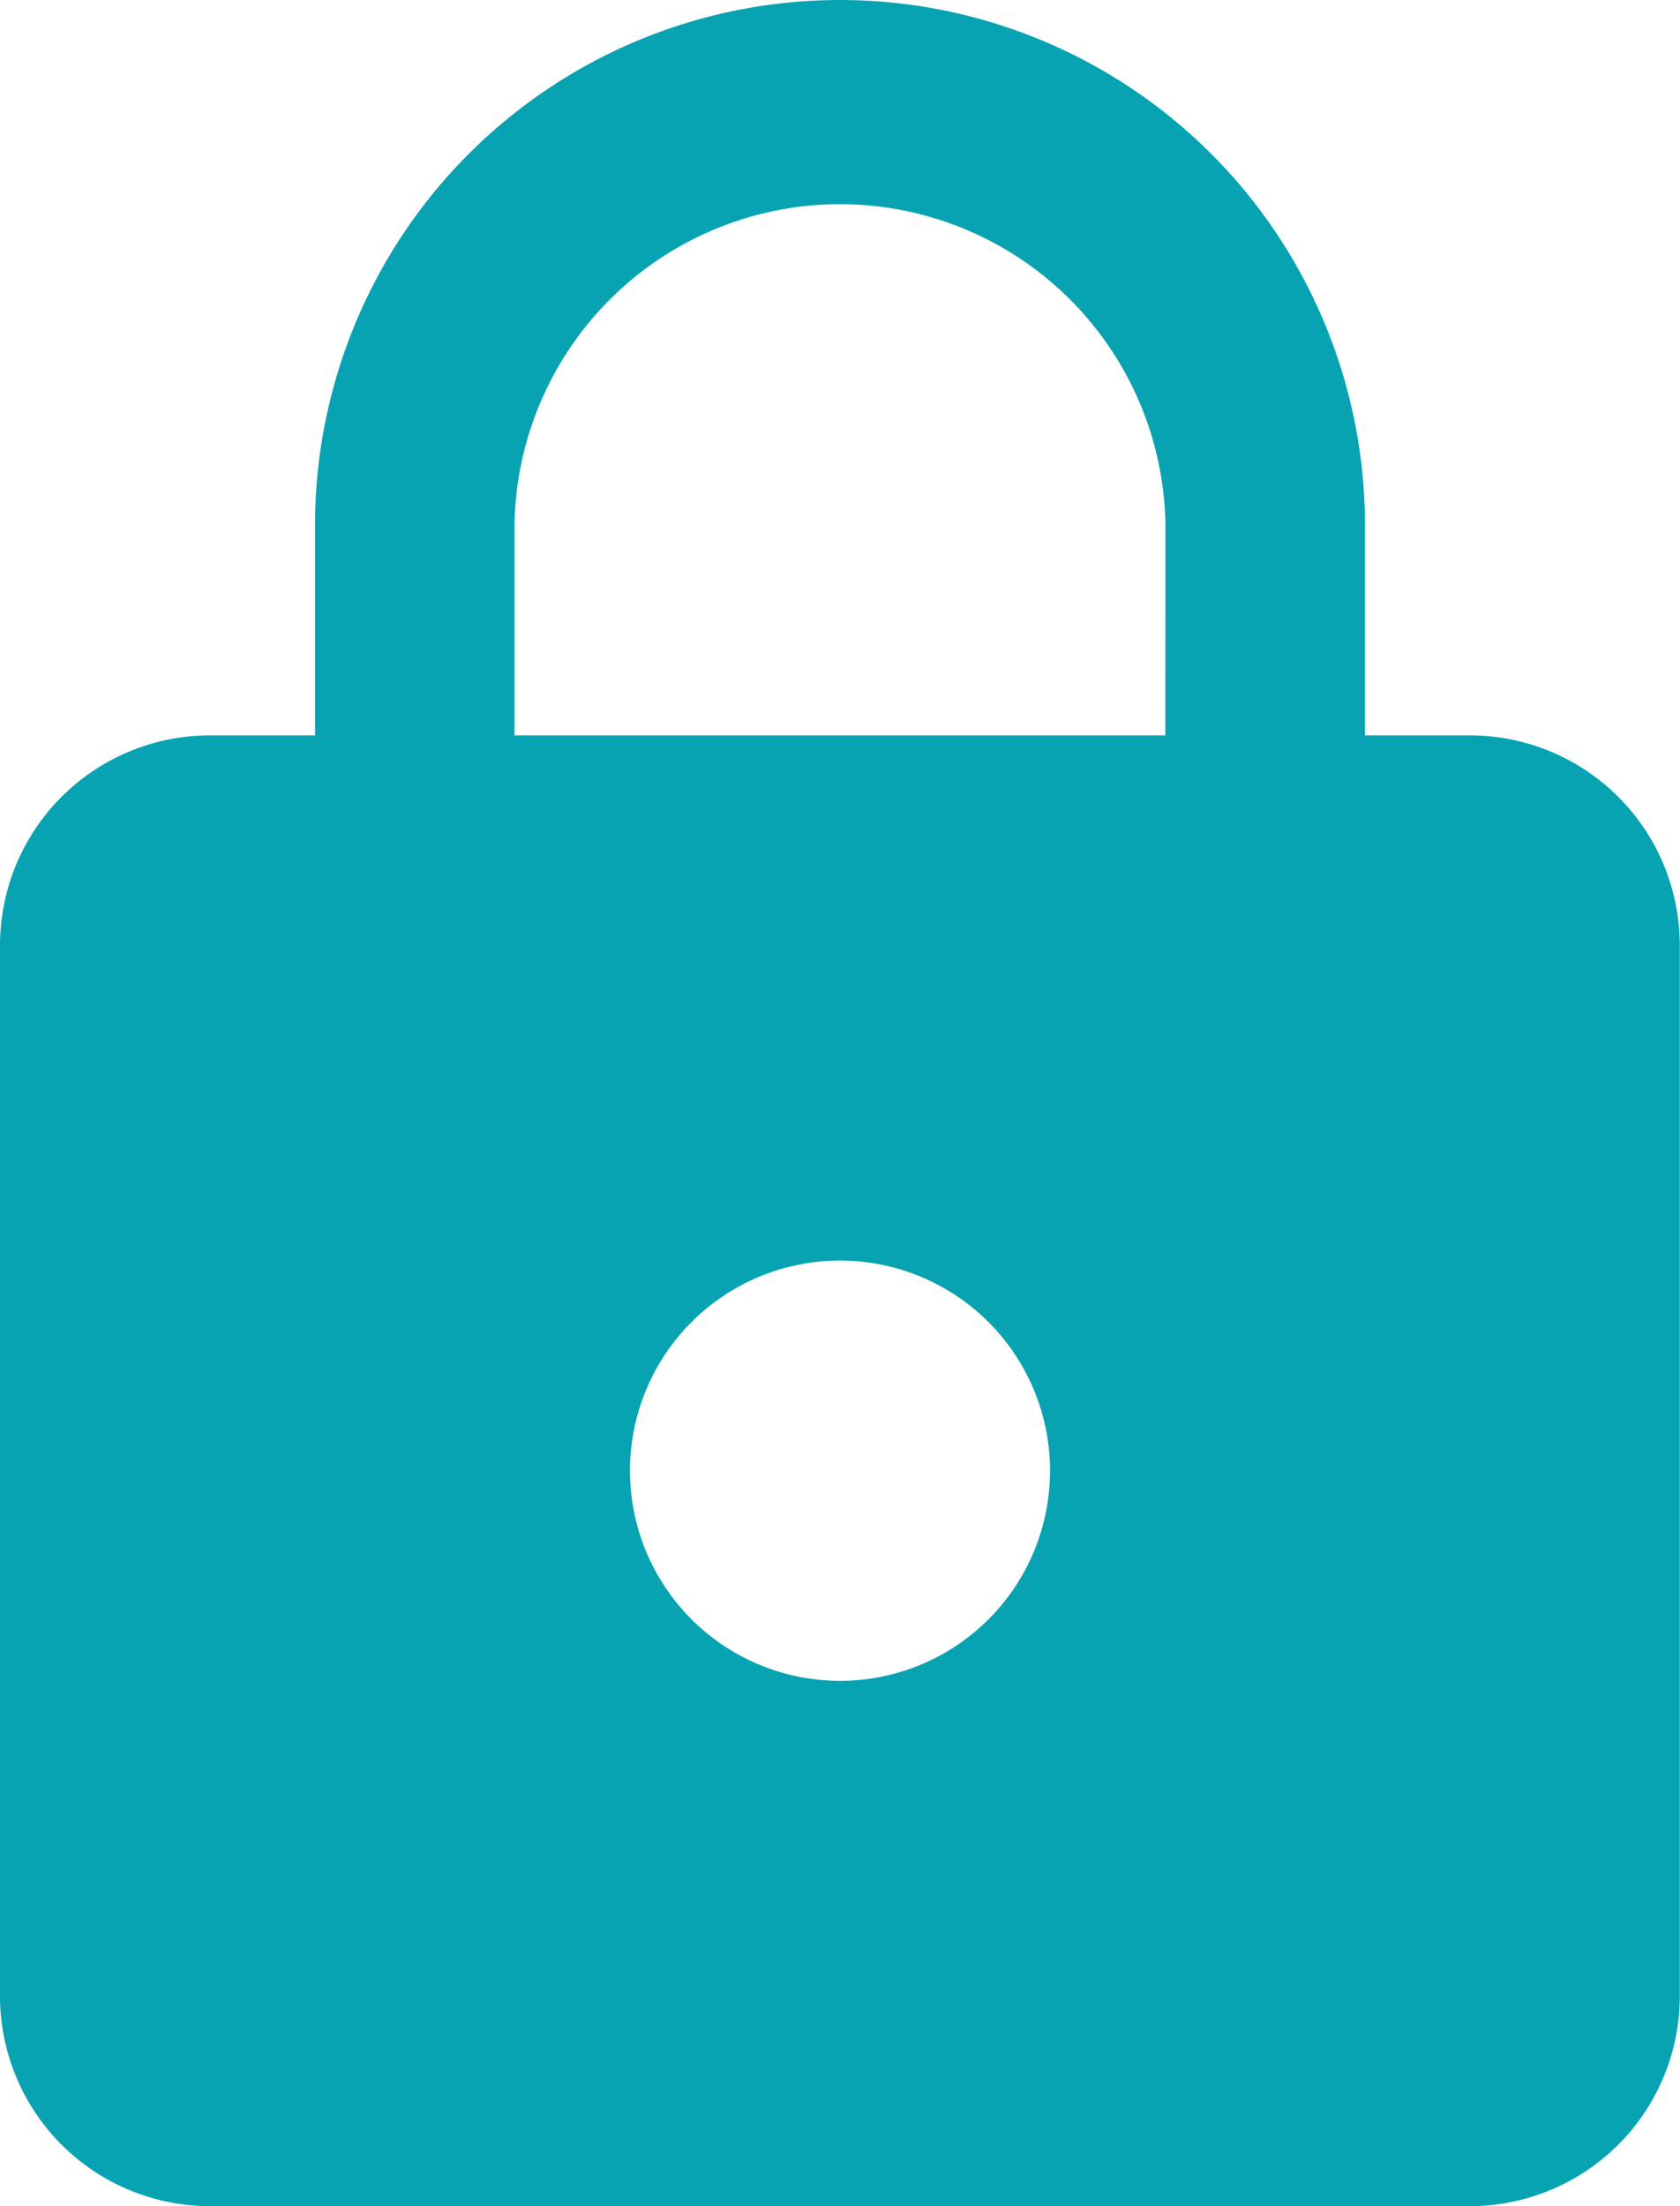 <svg xmlns="http://www.w3.org/2000/svg" width="25.47" height="33.429" viewBox="0 0 25.47 33.429">
  <g id="padlock" transform="translate(-53.333)">
    <g id="Group_482" data-name="Group 482" transform="translate(53.333)">
      <path id="Path_619" data-name="Path 619" d="M75.619,11.143H74.027V7.959a7.959,7.959,0,0,0-15.918,0v3.184H56.517a3.183,3.183,0,0,0-3.184,3.184V30.245a3.183,3.183,0,0,0,3.184,3.184h19.1A3.183,3.183,0,0,0,78.8,30.245V14.327A3.183,3.183,0,0,0,75.619,11.143ZM66.068,25.469a3.184,3.184,0,1,1,3.184-3.184A3.183,3.183,0,0,1,66.068,25.469ZM71,11.143H61.133V7.959a4.935,4.935,0,0,1,9.869,0Z" transform="translate(-53.333)" fill="#07a3b2"/>
    </g>
  </g>
</svg>
